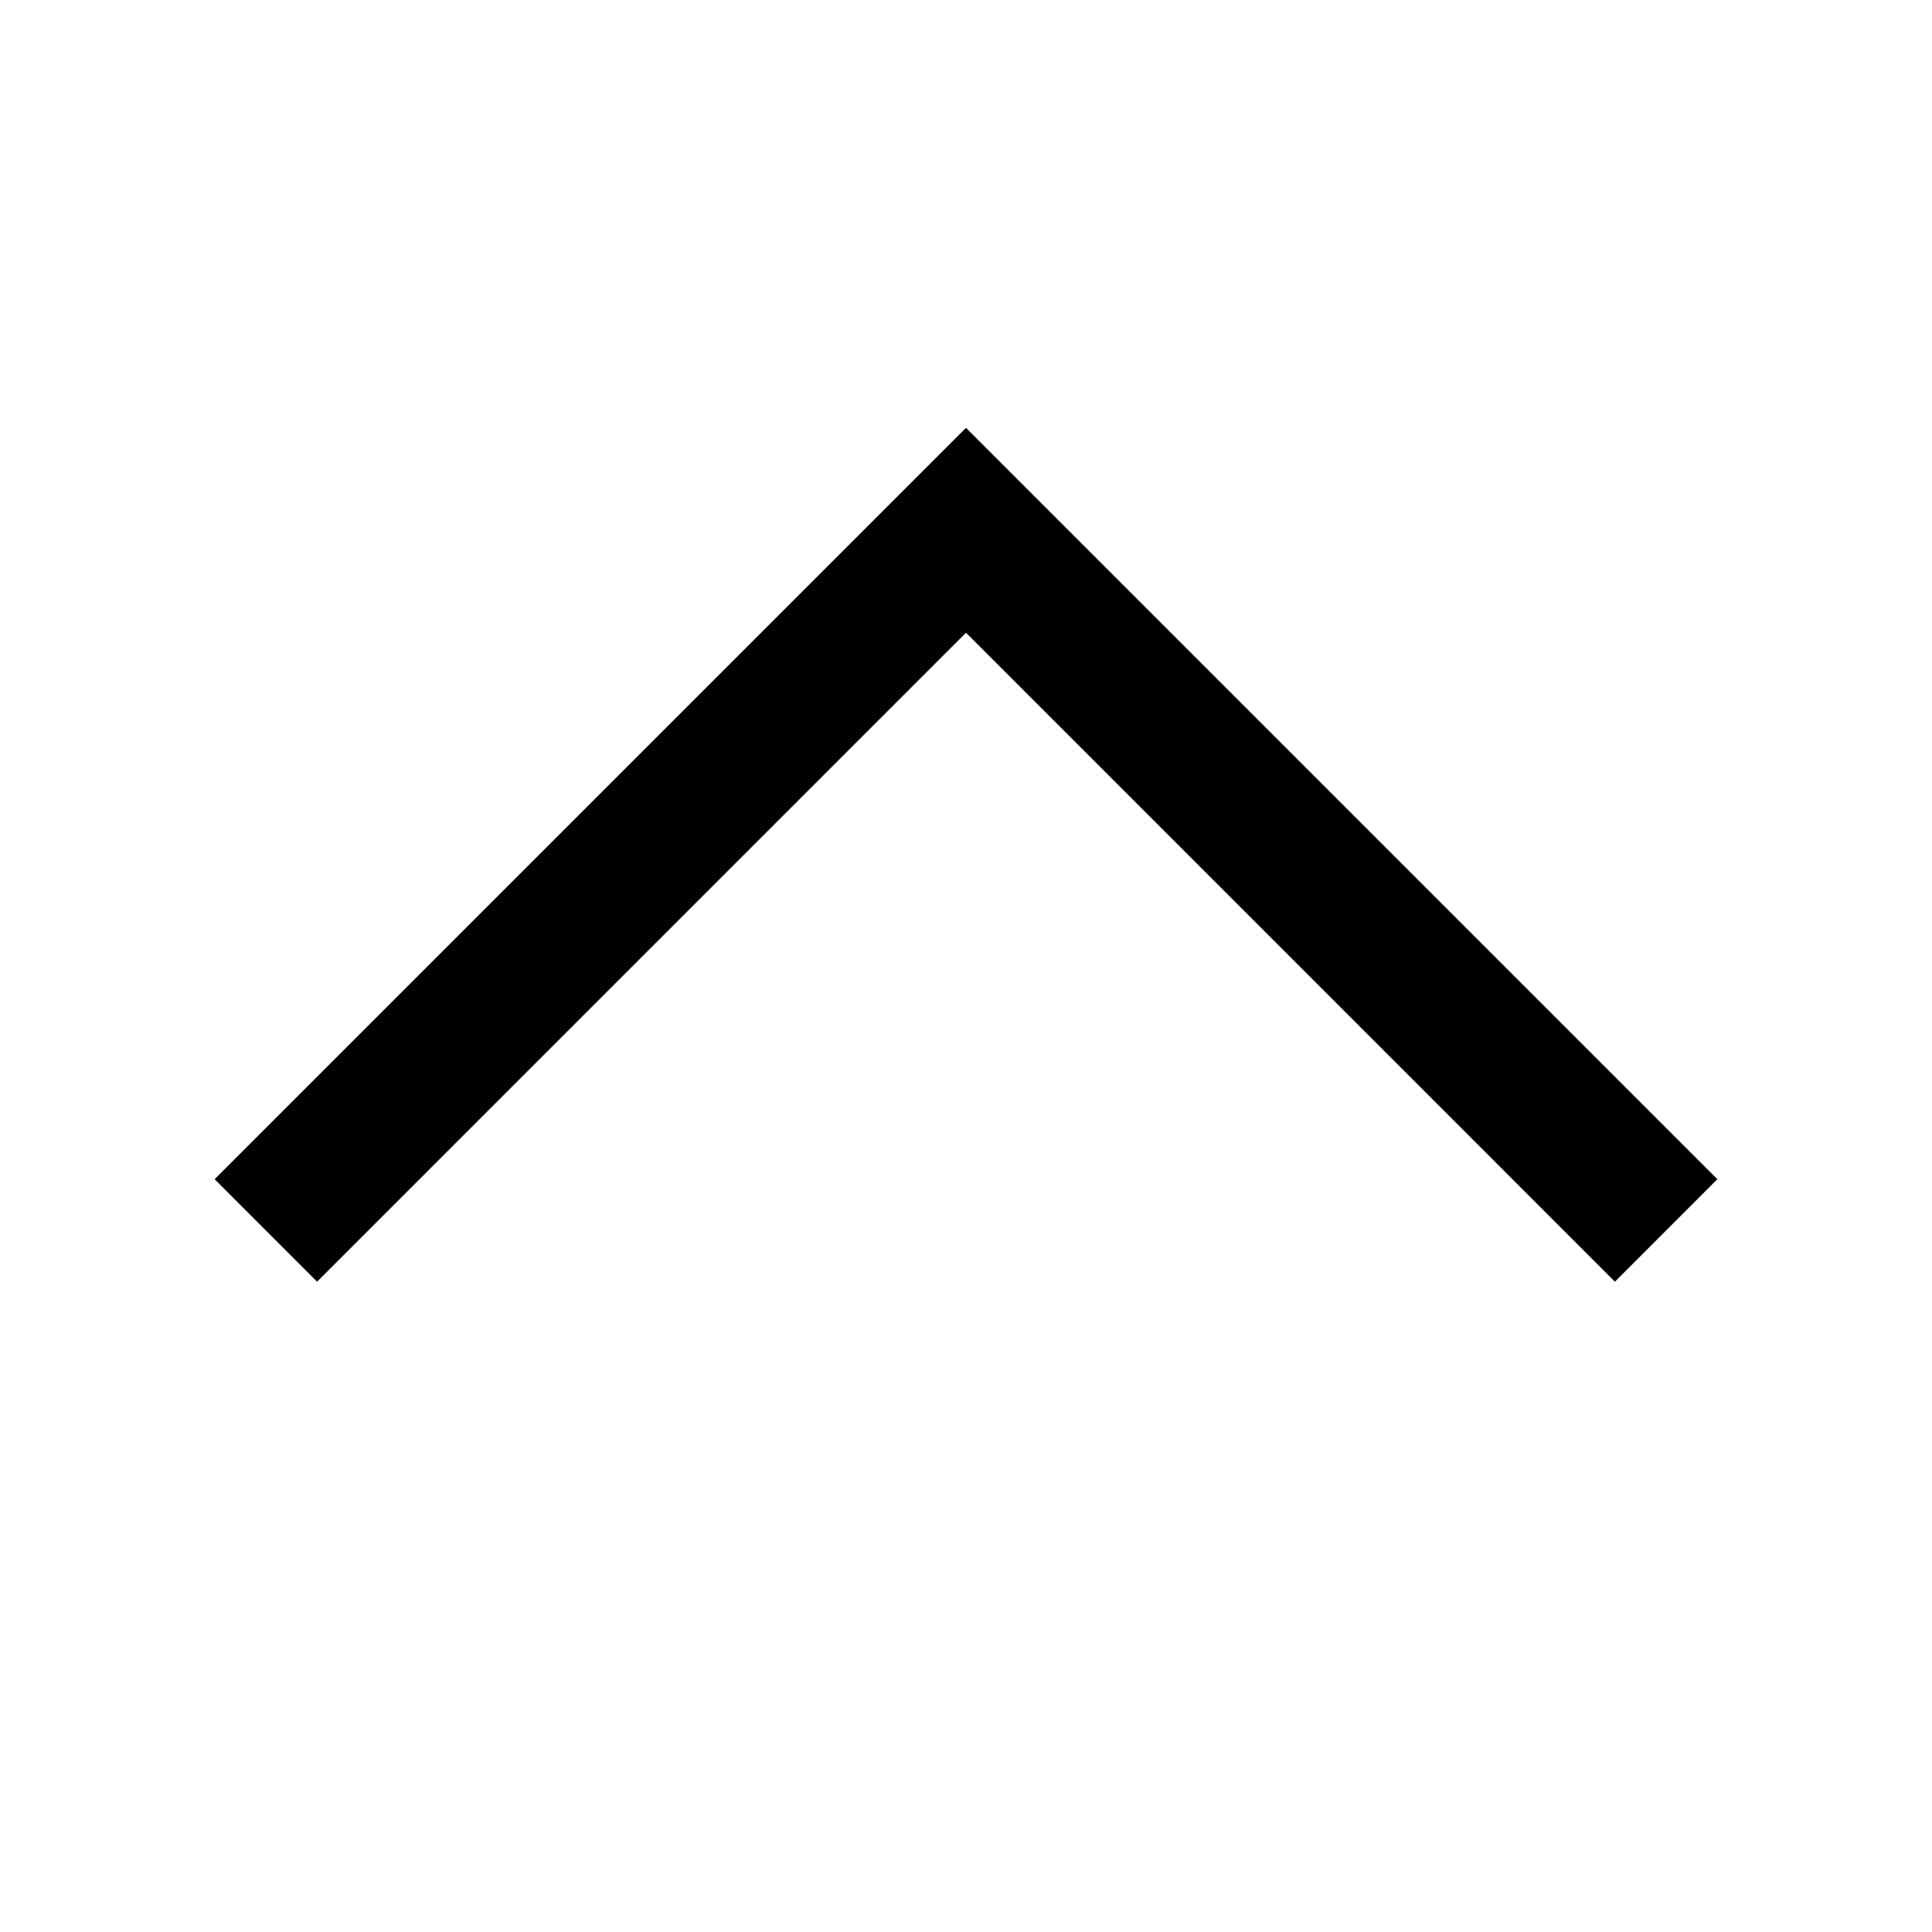 <?xml version="1.0" standalone="no"?><!DOCTYPE svg PUBLIC "-//W3C//DTD SVG 1.1//EN" "http://www.w3.org/Graphics/SVG/1.1/DTD/svg11.dtd"><svg class="icon" width="200px" height="200.00px" viewBox="0 0 1024 1024" version="1.1" xmlns="http://www.w3.org/2000/svg"><path d="M512 226.765l398.234 398.234-54.298 54.323L512 335.36 168.064 679.322l-54.298-54.323L512 226.765z" /></svg>